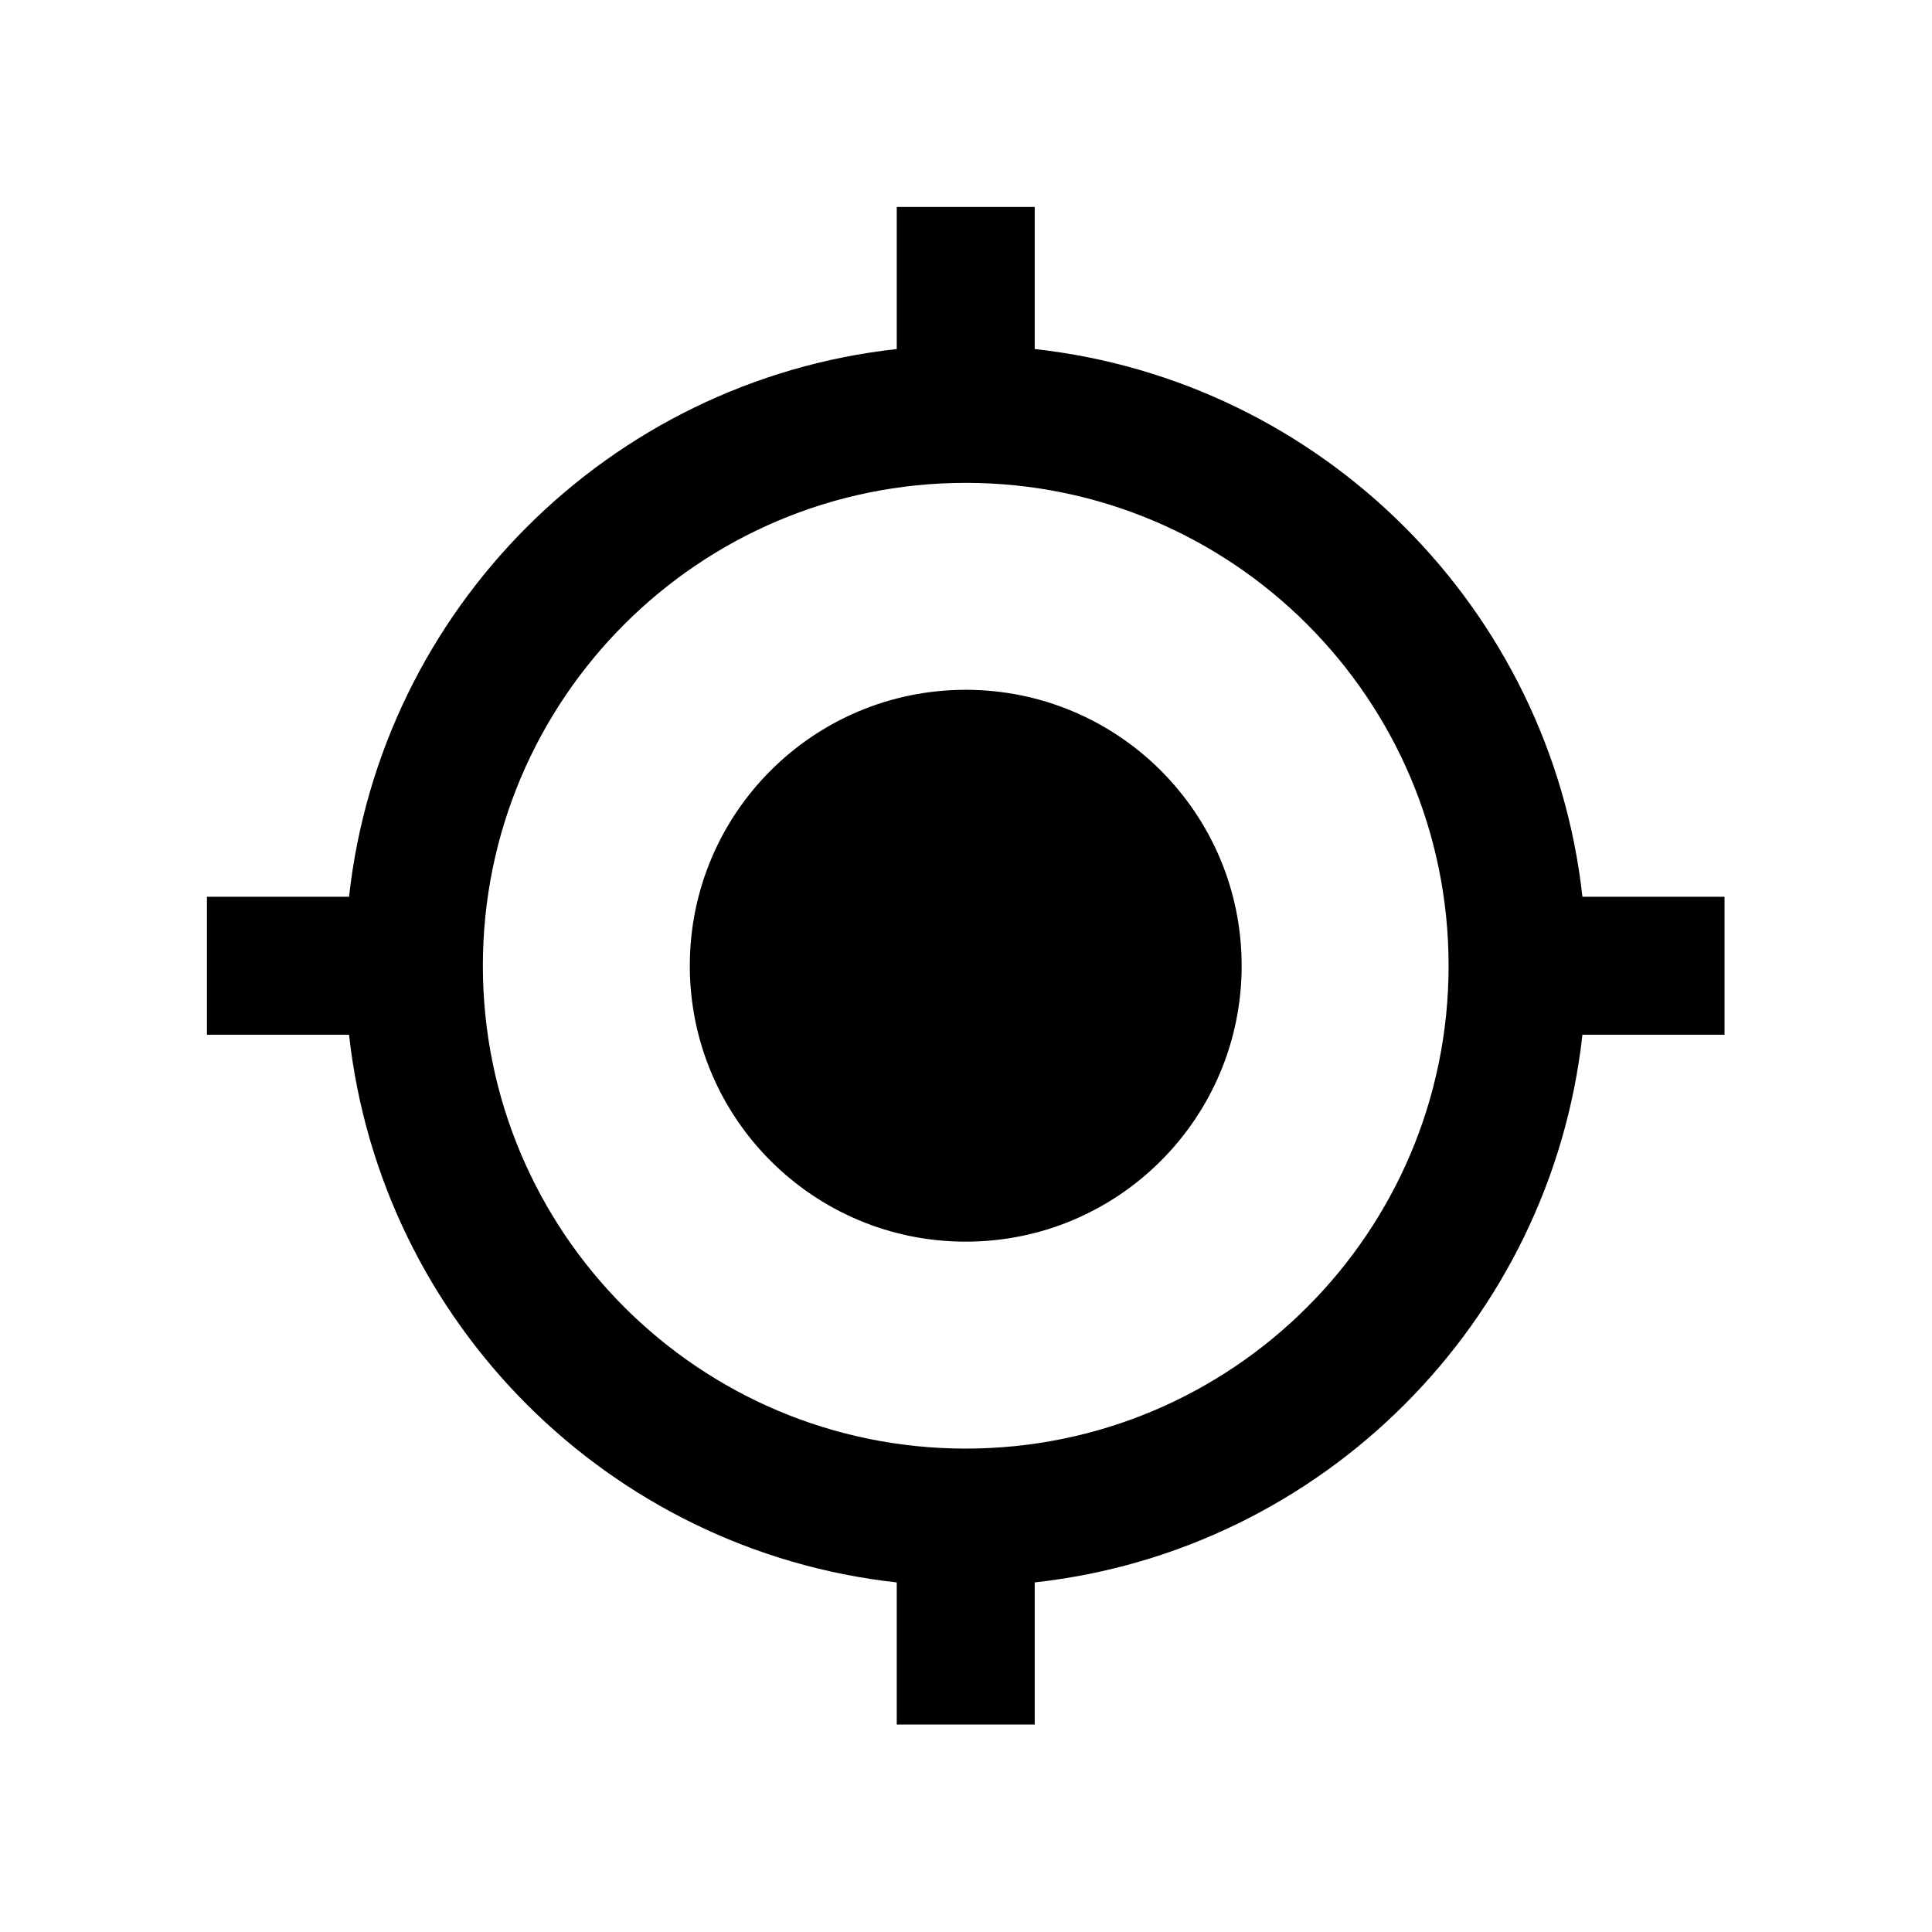 <svg viewBox="0 0 1195 1195" xmlns="http://www.w3.org/2000/svg"><path d="M597.333 426.666c-94.293 0-170.667 76.373-170.667 170.667S503.04 768 597.333 768 768 691.627 768 597.333s-76.373-170.667-170.667-170.667zm381.44 128C959.146 376.746 817.92 235.519 640 215.893V128h-85.333v87.893C376.747 235.52 235.52 376.746 215.894 554.666h-87.893v85.333h87.893c19.627 177.92 160.853 319.147 338.773 338.773v87.893H640v-87.893c177.92-19.627 319.147-160.853 338.773-338.773h87.893v-85.333h-87.893zM597.333 896c-164.907 0-298.667-133.76-298.667-298.667s133.76-298.667 298.667-298.667S896 432.426 896 597.333 762.24 896 597.333 896z"/></svg>